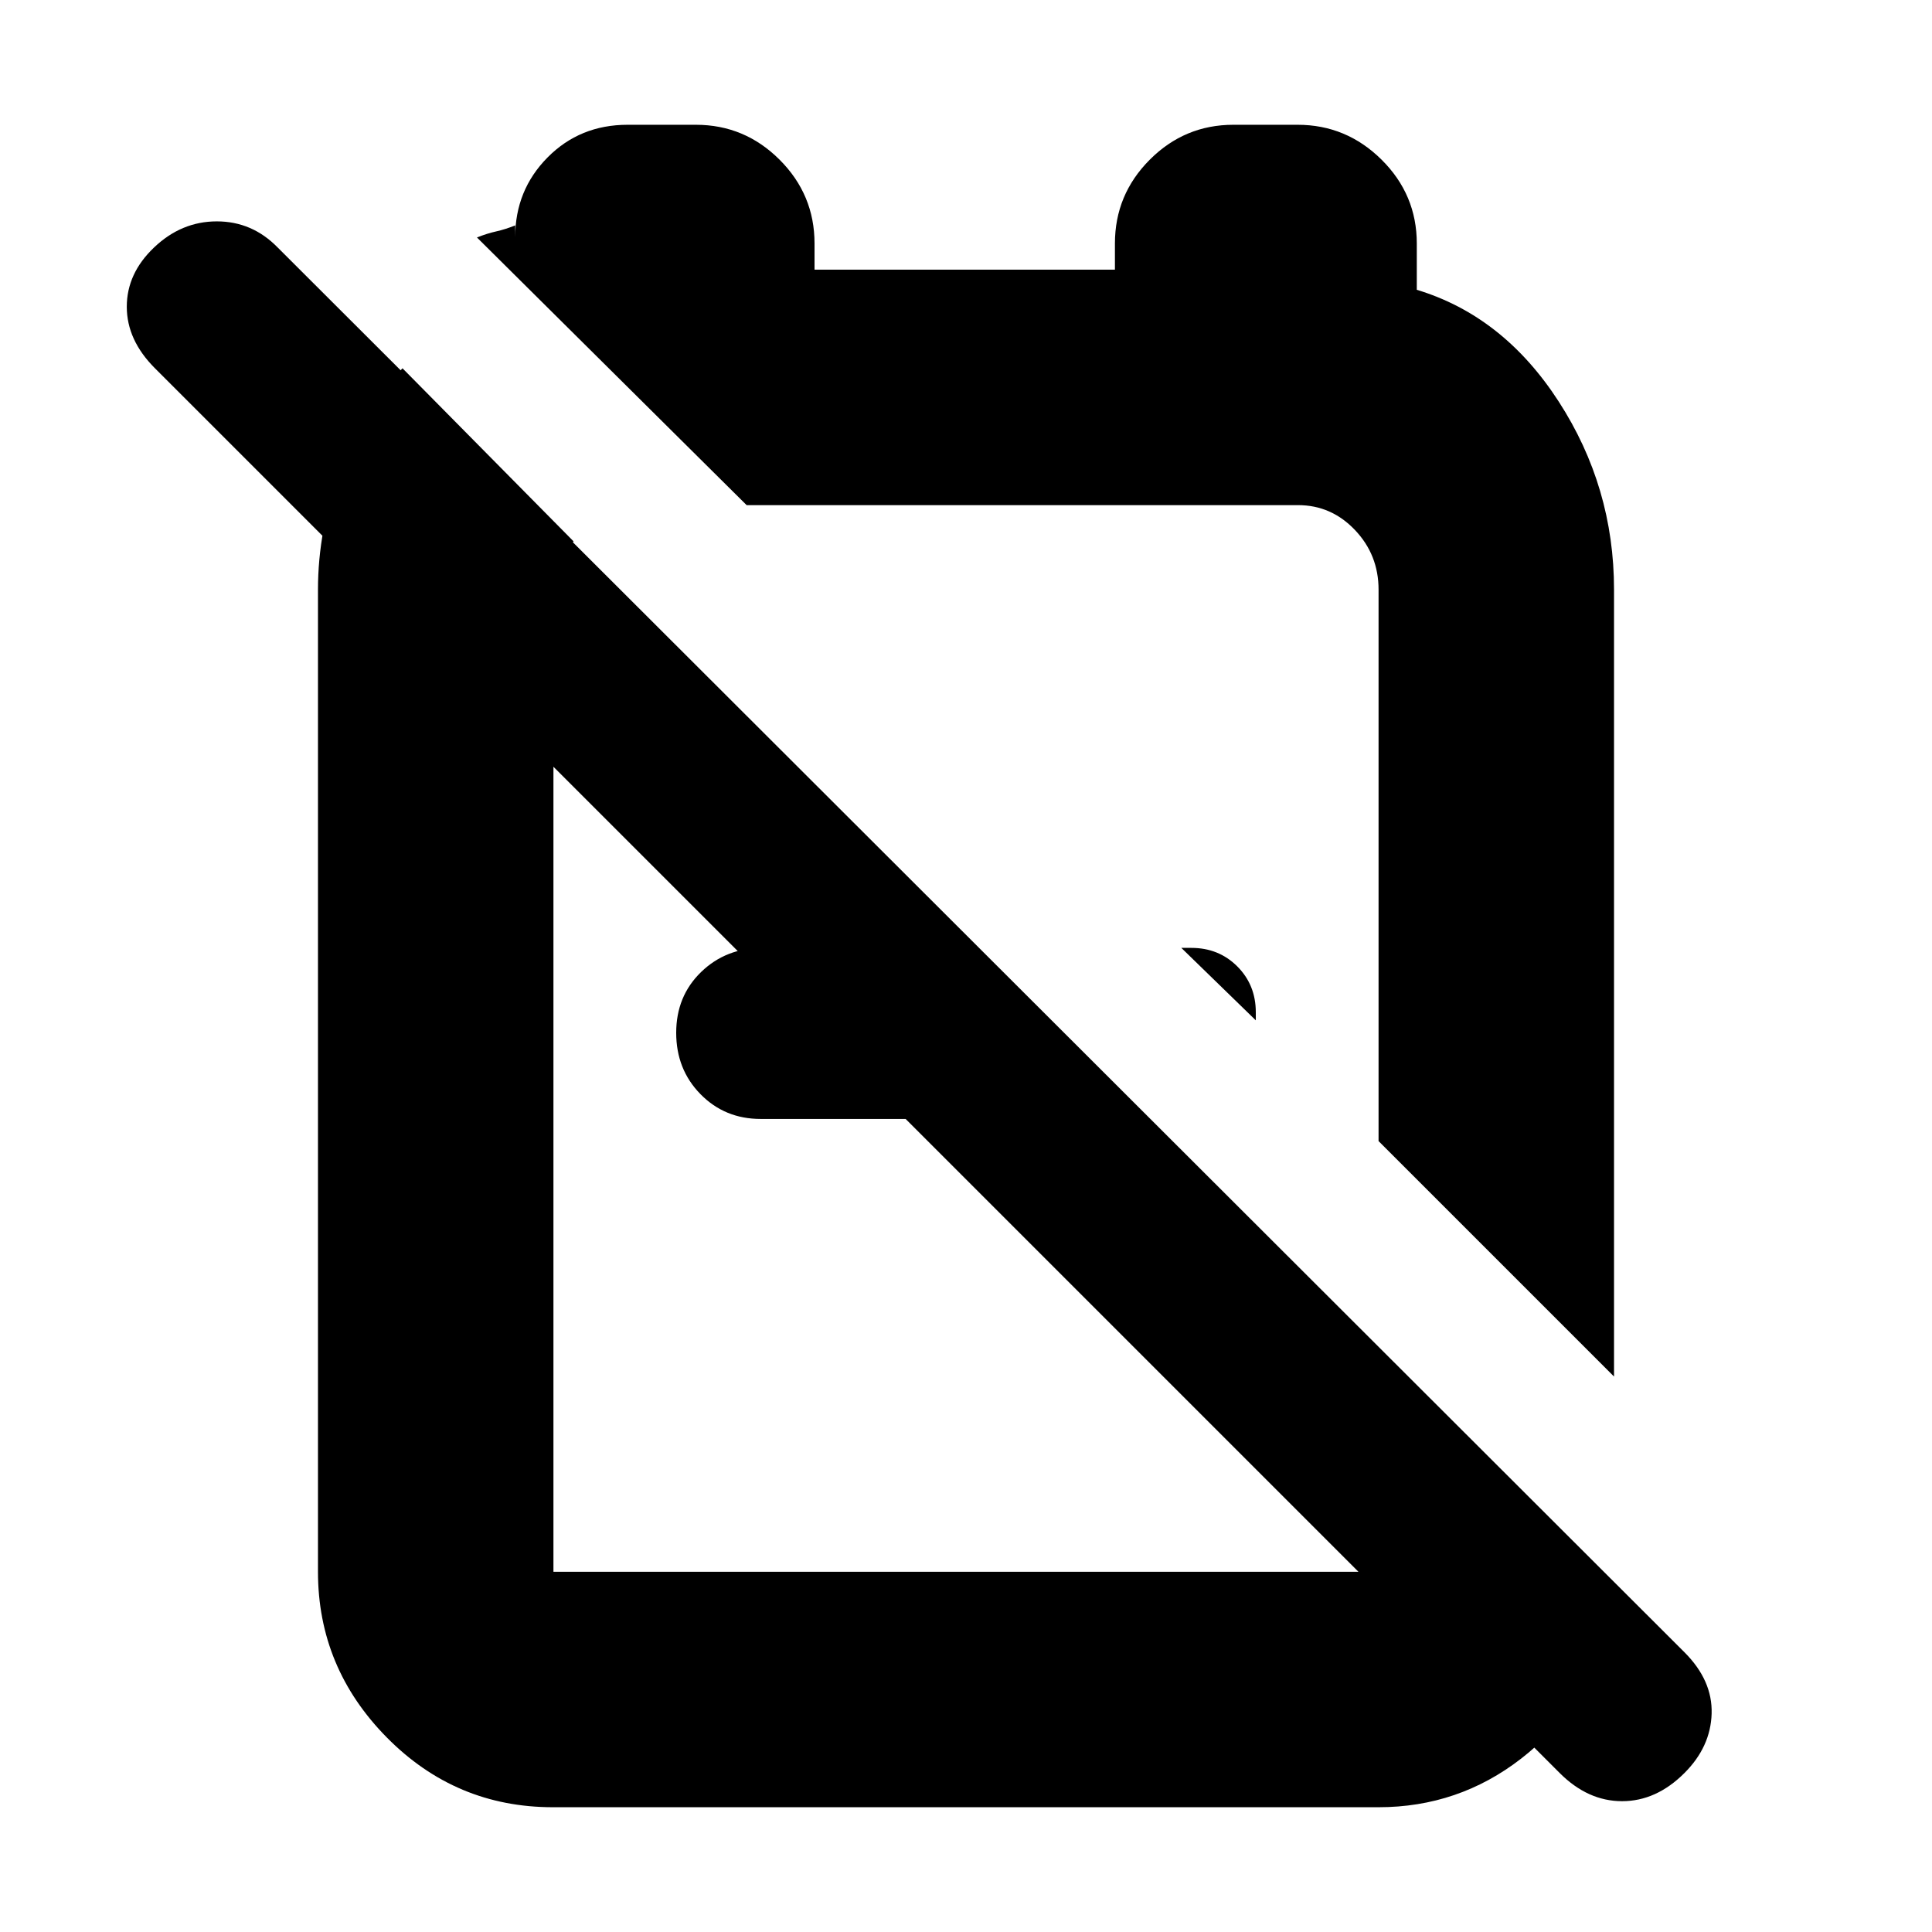 <svg xmlns="http://www.w3.org/2000/svg" height="20" viewBox="0 -960 960 960" width="20"><path d="M802-276 685-393v-274q0-17.325-11.75-29.662Q661.5-709 645-709H366h5L237-842q5-2 9.5-3t9.5-3v5.841q0-23.341 16.064-39.591Q288.129-898 311.876-898h33.877q24.247 0 41.616 17.35T404.738-839v13H554v-13q0-24.3 17.314-41.65Q588.629-898 612.876-898h31.877Q669-898 686.5-880.65T704-839v23q43 13 70.5 55.5T802-667v391ZM624-453l-37-36h5q13.6 0 22.8 9.2 9.2 9.2 9.2 22.8v4Zm-163-36v85h-83q-17.85 0-29.925-12.307T336-446.807Q336-465 348.362-477q12.363-12 30.638-12h82Zm73-48Zm-79 126ZM200-777l85 86q-4 5-7 11t-3 13v488h410v-109l113 115v24q-11 38.7-42.162 62.85T684.96-62H274.717q-48.279 0-82.498-34.65T158-179v-488q0-30 11-59.5t31-50.5ZM775-79 77-777q-14-14-14-30.567Q63-824.133 76.522-837q13.611-13 31.211-13 17.6 0 30.267 13l699 698q14 14 13.5 30.5T837-79q-14 14-31 14t-31-14Z"/></svg>